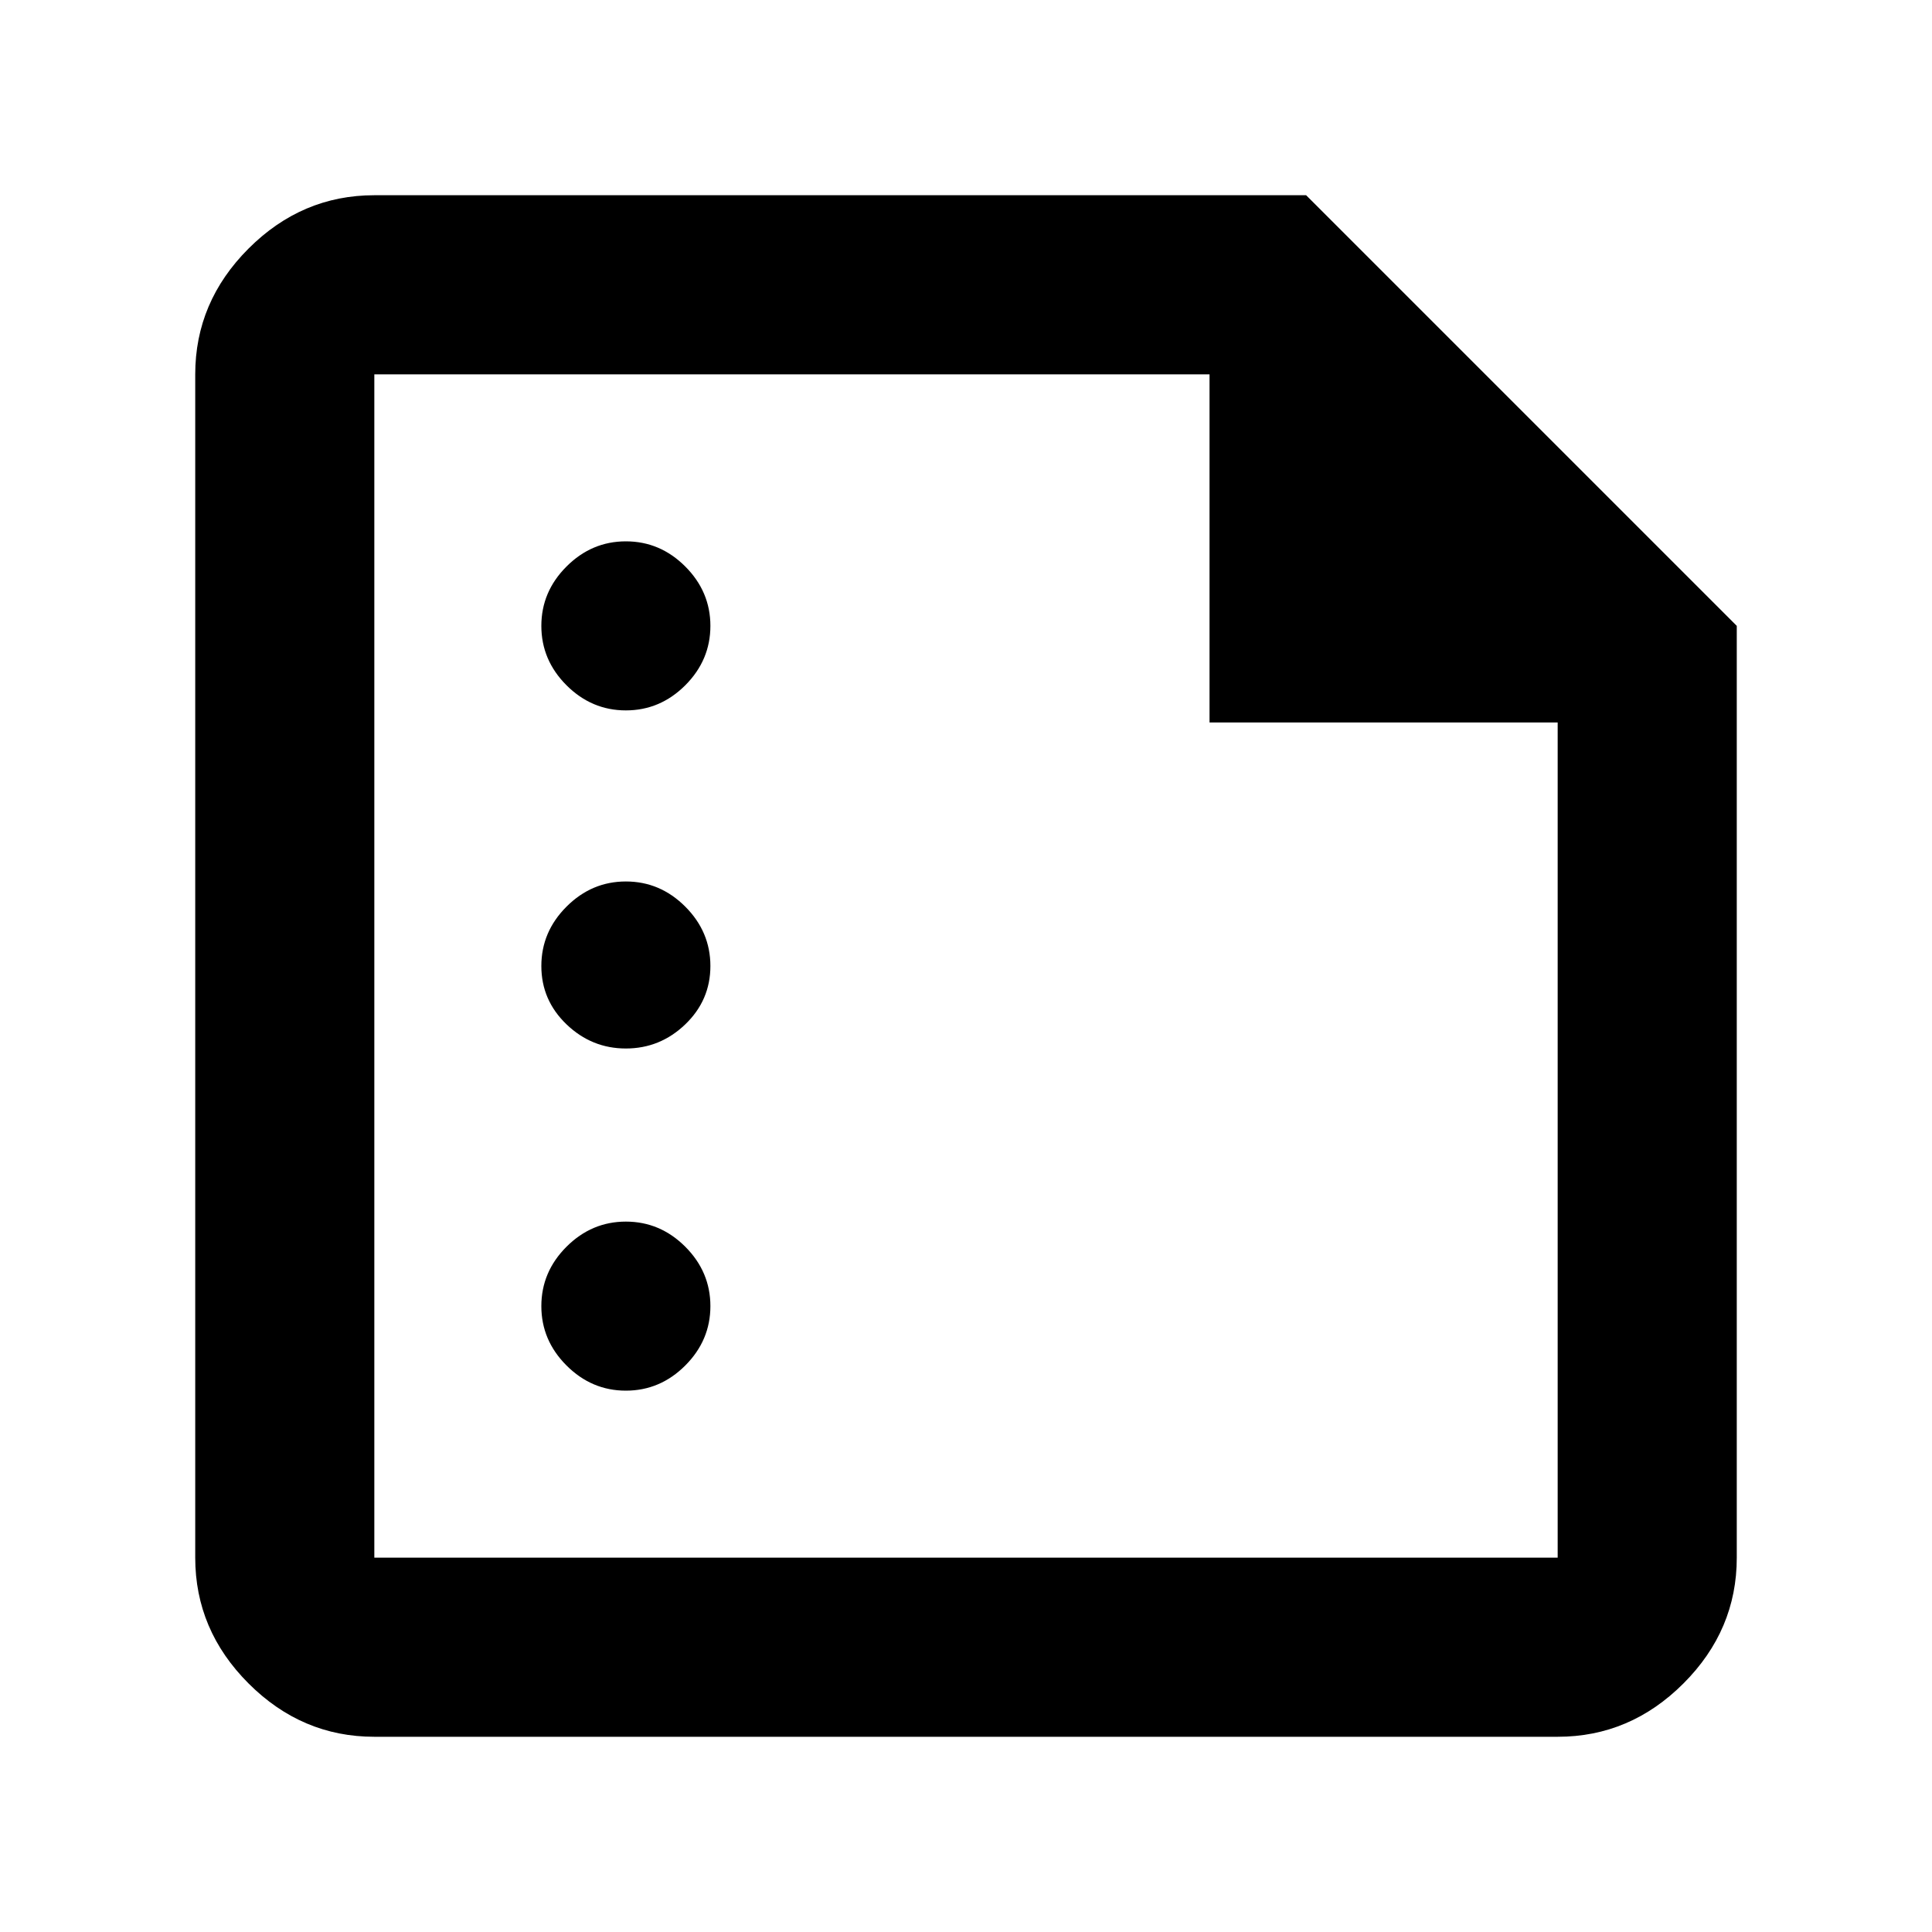 <svg xmlns="http://www.w3.org/2000/svg" height="40" width="40"><path d="M12.958 14.708q.709 0 1.23-.52.52-.521.52-1.23 0-.708-.52-1.229-.521-.521-1.23-.521-.708 0-1.229.521-.521.521-.521 1.229 0 .709.521 1.23.521.52 1.229.52Zm0 7q.709 0 1.23-.5.52-.5.52-1.208t-.52-1.229q-.521-.521-1.23-.521-.708 0-1.229.521-.521.521-.521 1.229 0 .708.521 1.208t1.229.5Zm0 7.084q.709 0 1.23-.521.52-.521.52-1.229 0-.709-.52-1.23-.521-.52-1.23-.52-.708 0-1.229.52-.521.521-.521 1.23 0 .708.521 1.229.521.521 1.229.521ZM7.75 35.958q-1.5 0-2.604-1.104T4.042 32.25V7.75q0-1.5 1.104-2.604T7.75 4.042h19.292l8.916 8.916V32.25q0 1.5-1.104 2.604t-2.604 1.104Zm0-3.708h24.5V14.958h-7.208V7.75H7.75v24.5Zm0-24.5v7.208V7.75v24.5-24.5Z"/></svg>